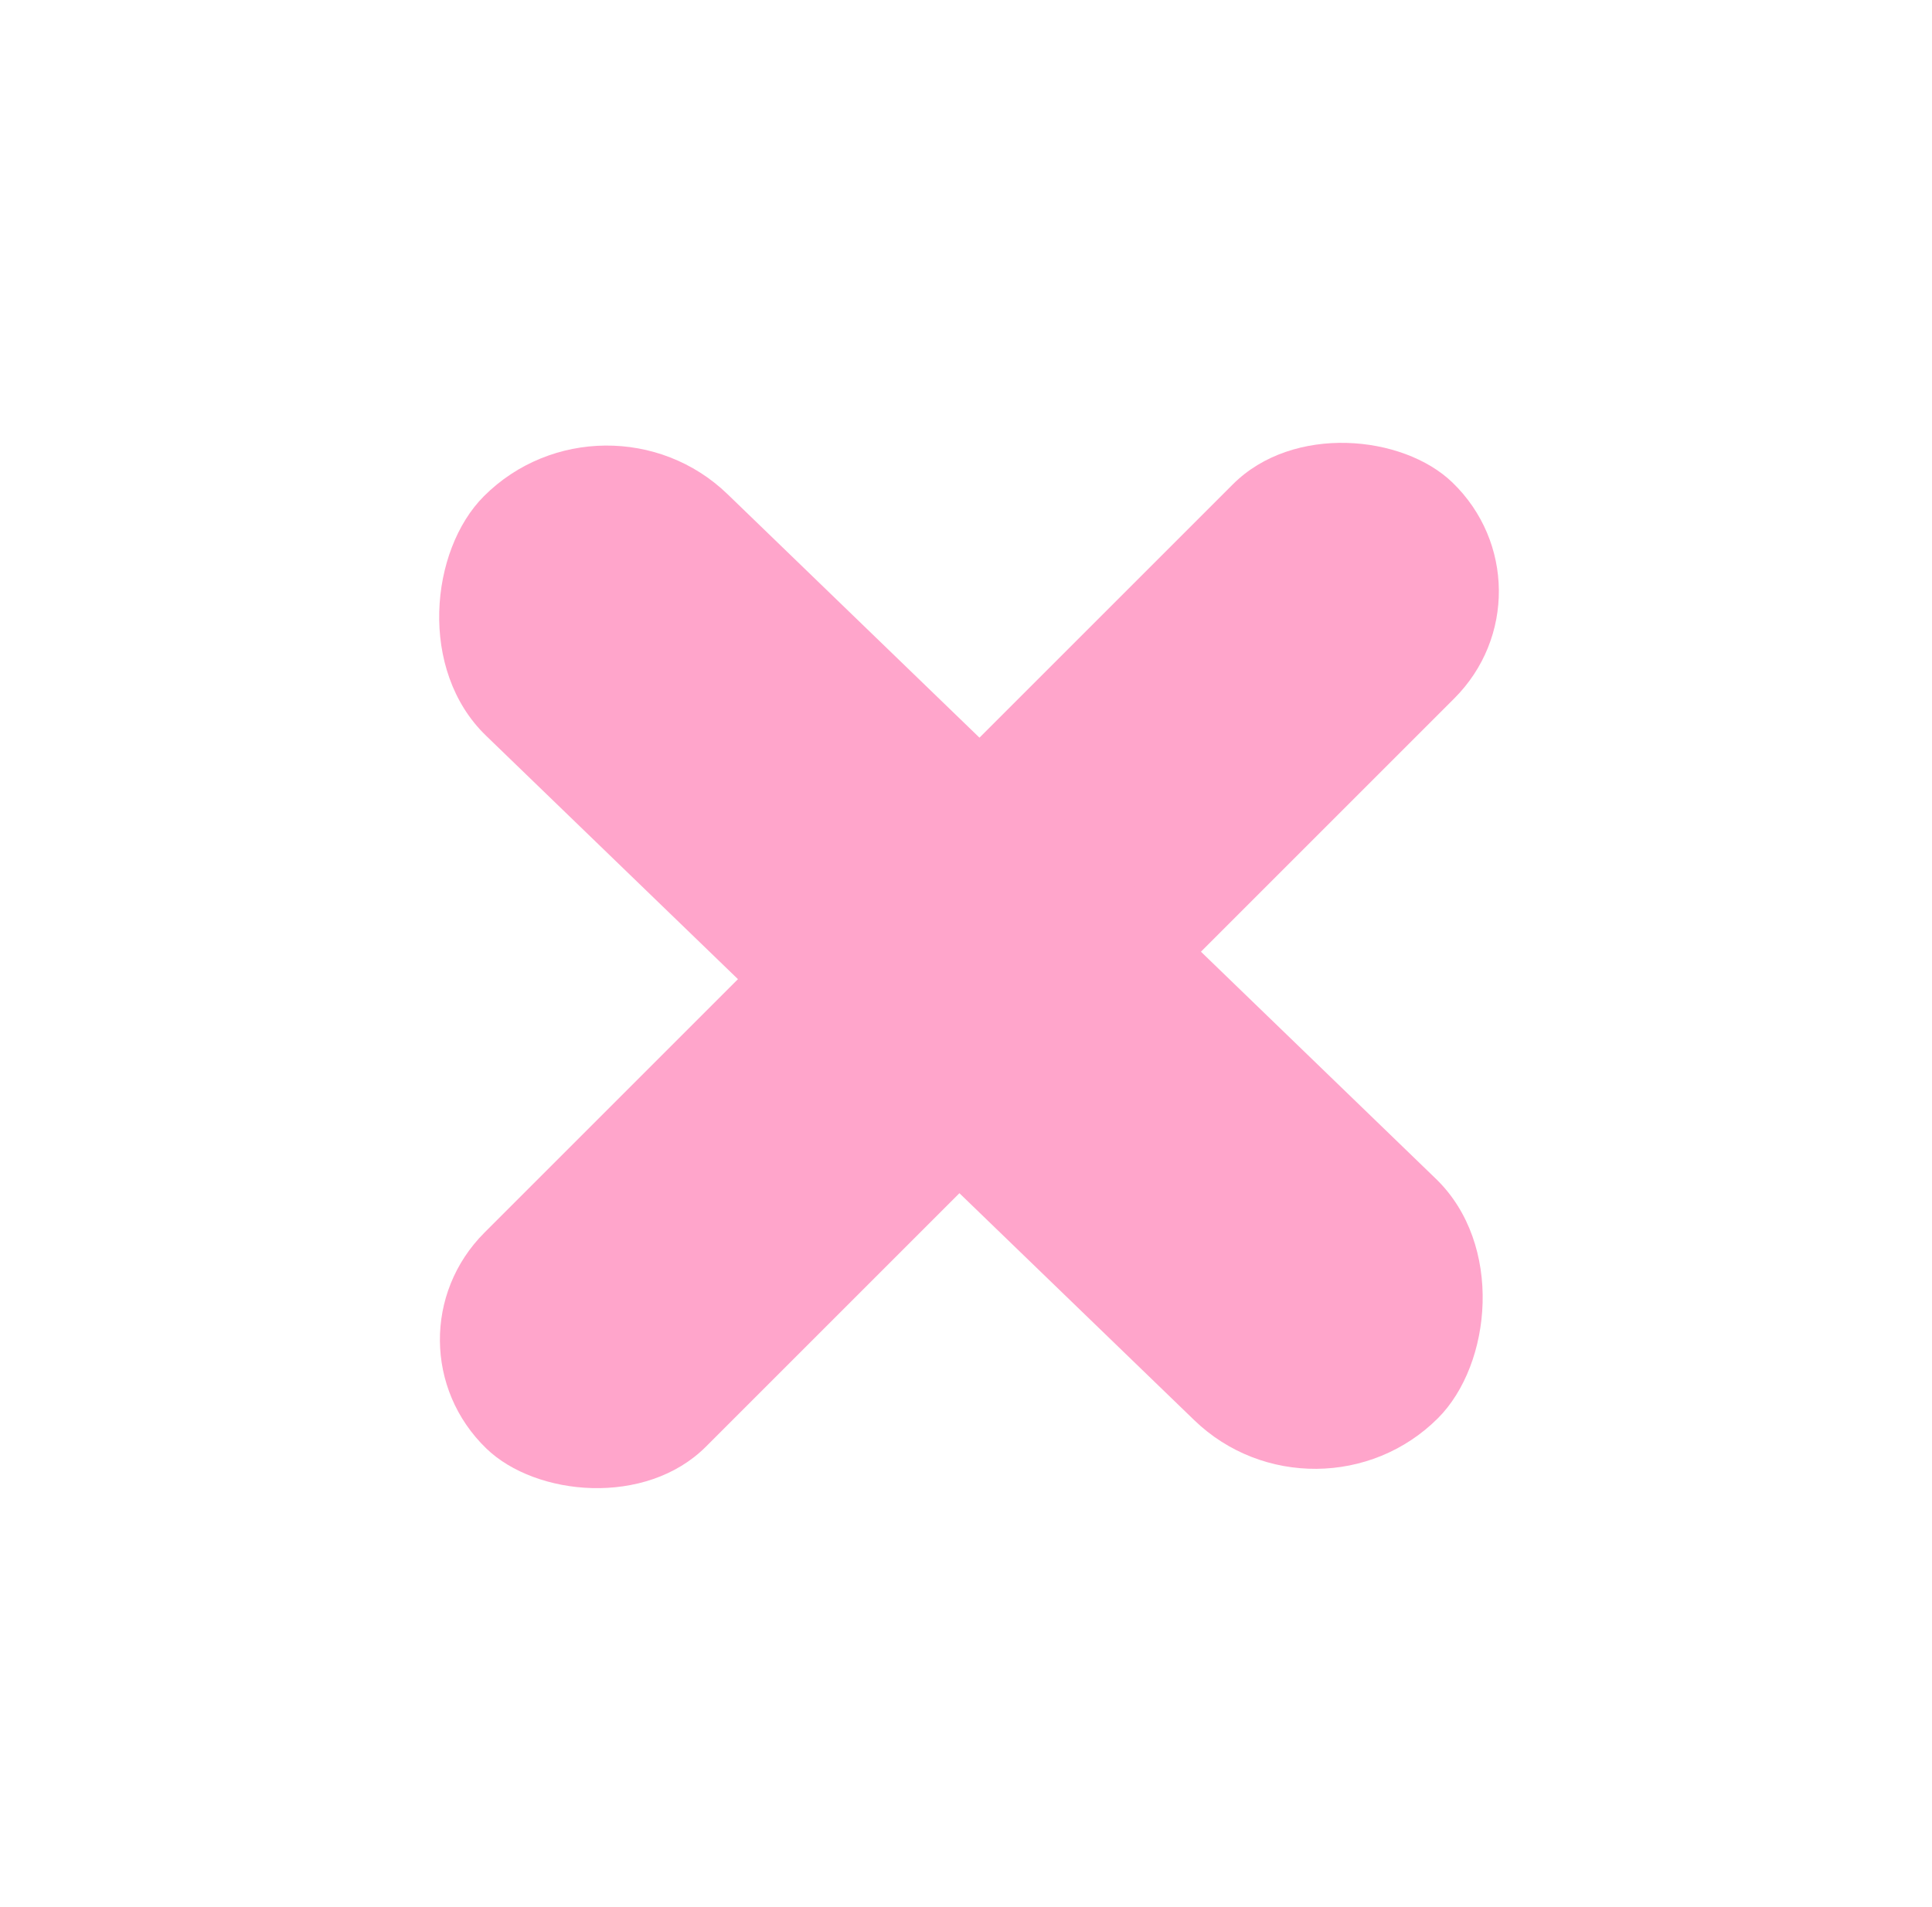 <?xml version="1.0" encoding="UTF-8" standalone="no"?><svg width="79" height="78" viewBox="0 0 79 78" fill="none" xmlns="http://www.w3.org/2000/svg">
<g opacity="0.59">
<rect width="55.877" height="12.595" rx="6.297" transform="matrix(0.707 -0.707 0.719 0.695 15.358 54.861)" fill="#FF67A7"/>
<rect width="54.255" height="13.969" rx="6.985" transform="matrix(0.719 0.695 -0.707 0.707 24.726 15.354)" fill="#FF67A7"/>
</g>
</svg>
